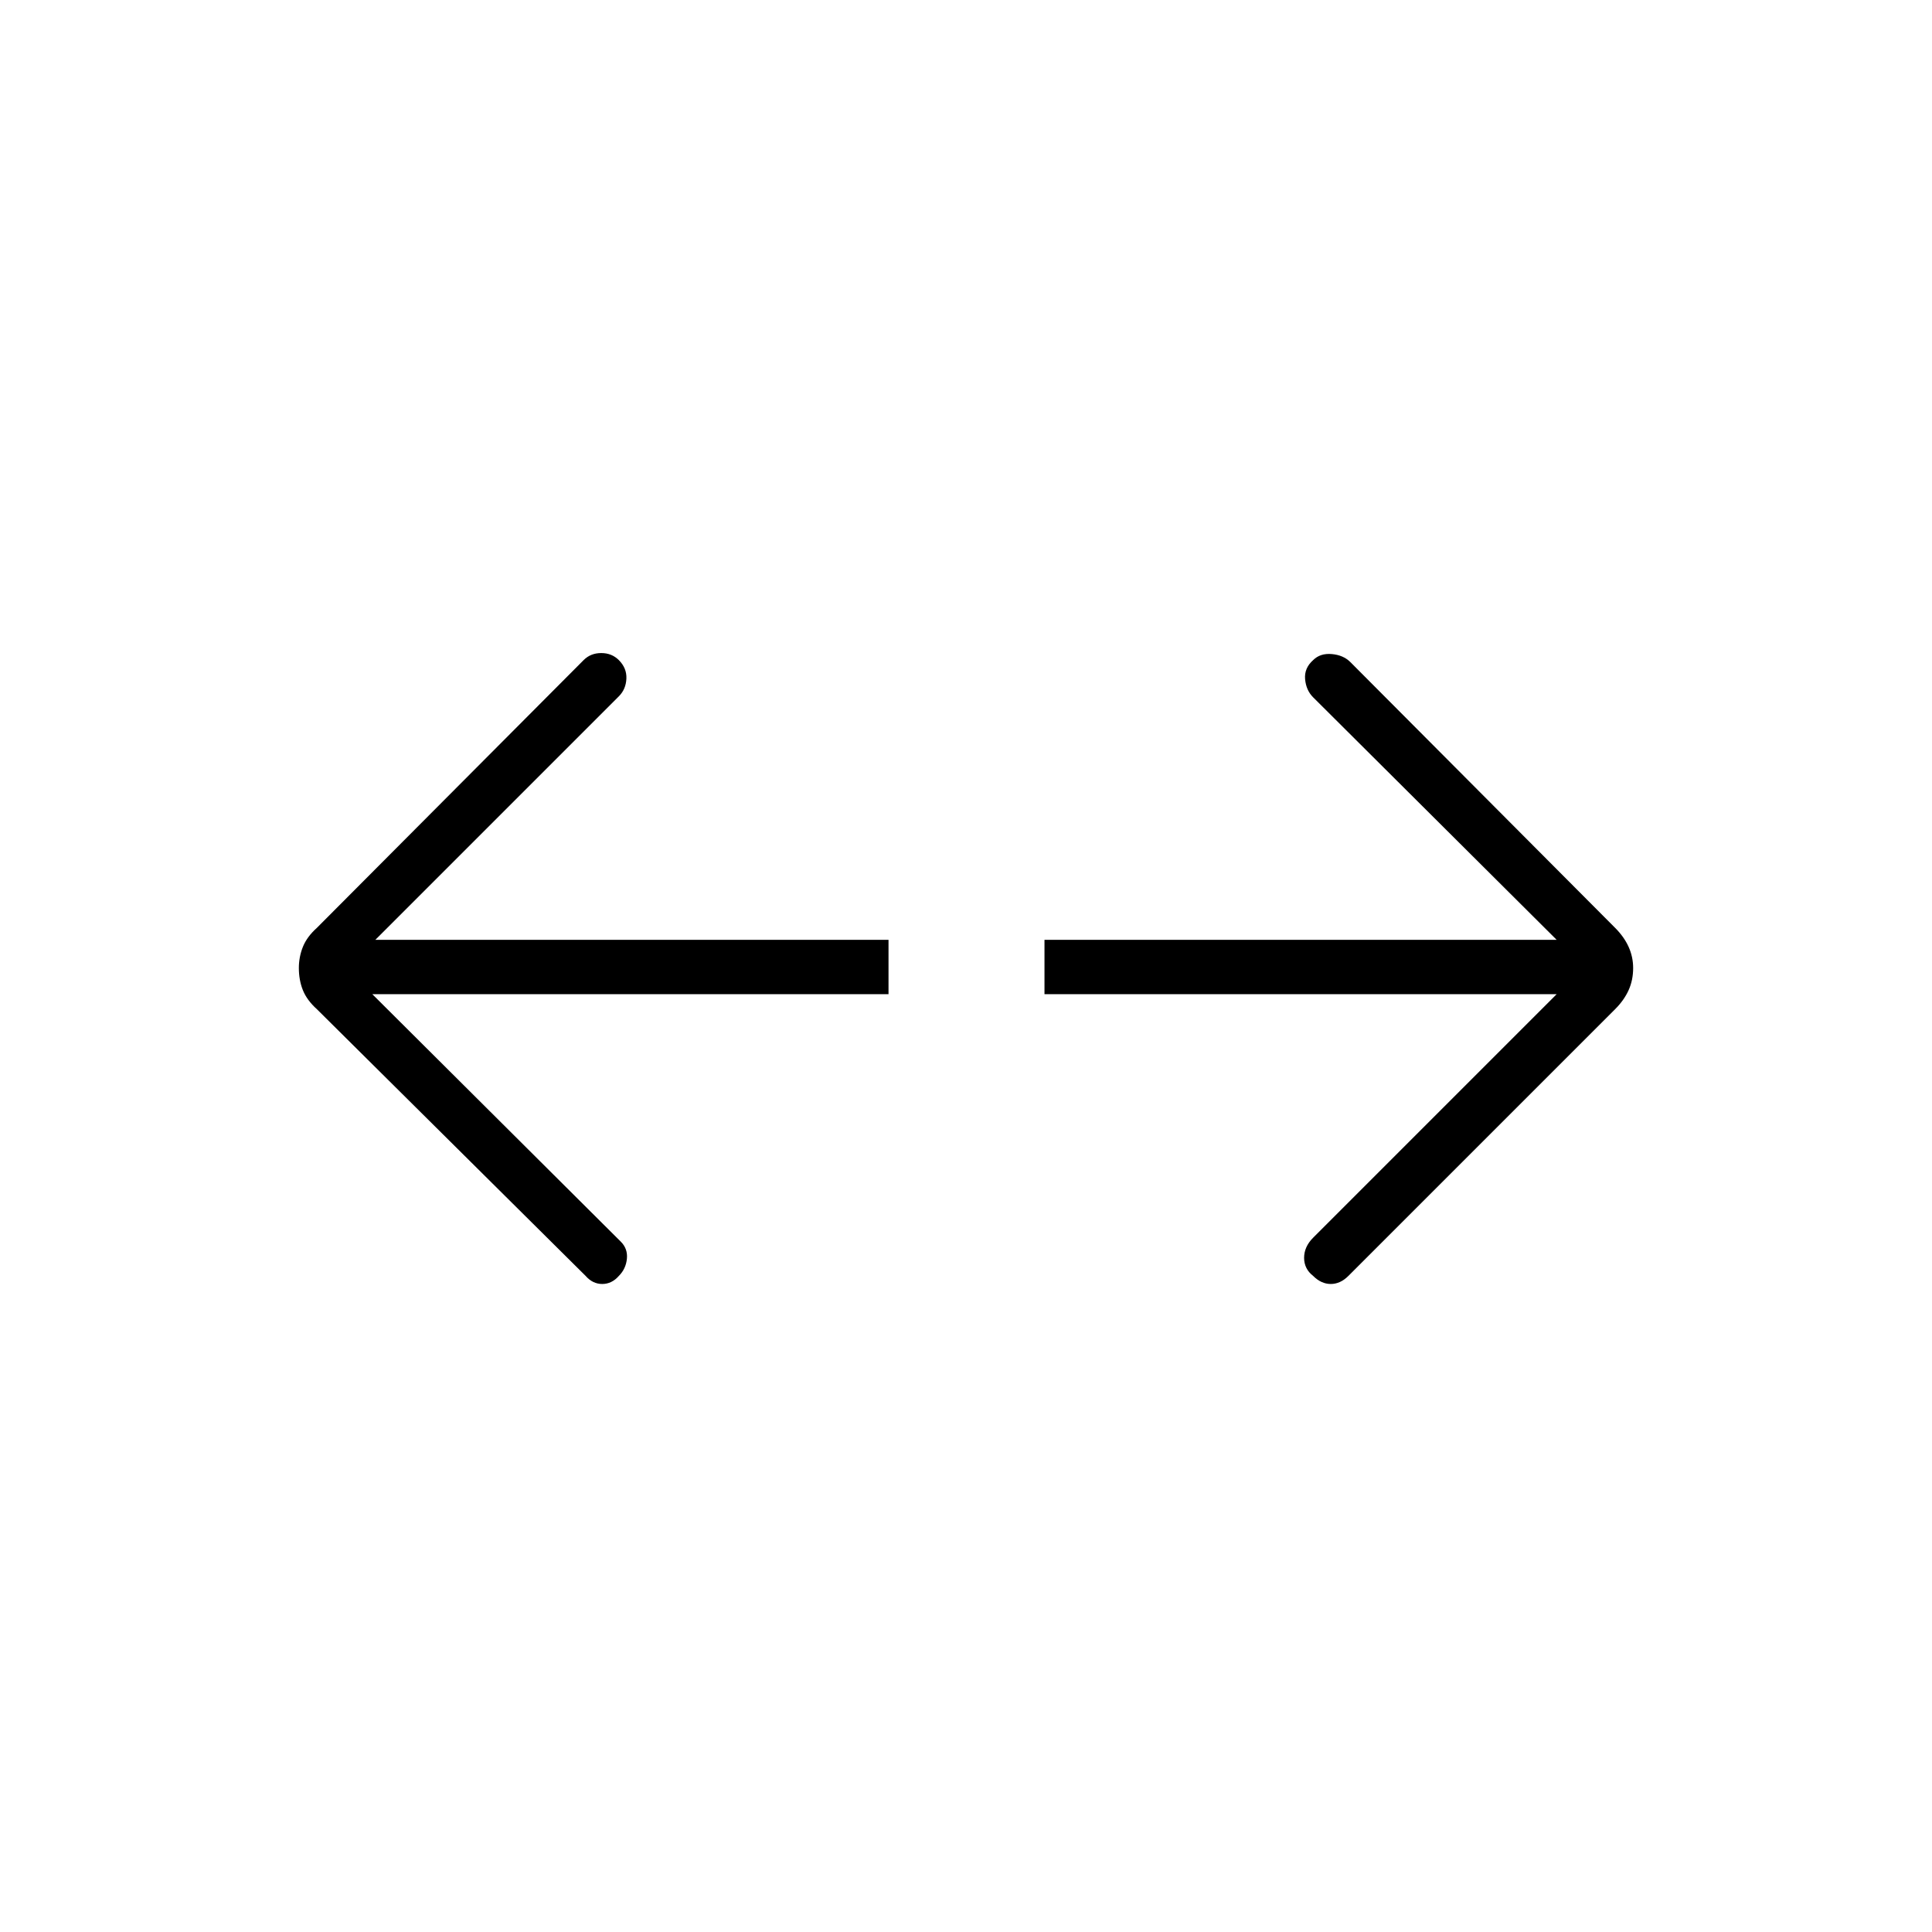 <svg xmlns="http://www.w3.org/2000/svg" height="24" viewBox="0 -960 960 960" width="24"><path d="M773.5-466H519v-27h254.5l-121-120.5q-3.5-3.5-4-9t4-9.5q3.5-3.5 9.25-3t9.25 4l131.5 132q4.5 4.5 6.75 9.5t2.25 10.5q0 6-2.25 11t-6.75 9.5L670-326q-4 4-8.75 4t-8.75-4q-4.5-3.5-4.5-9t4.5-10l121-121ZM185-466l123.5 123q3.5 3.5 3 8.5t-4 8.5q-3.5 4-8.25 4t-8.25-4L157.5-458.5q-5-4.5-7-9.5t-2-11q0-5.5 2-10.5t7-9.5L290-632q3.5-3.5 8.75-3.5t8.75 3.5q4 4 3.75 9.25T307.5-614l-121 121h255v27H185Z"/></svg>